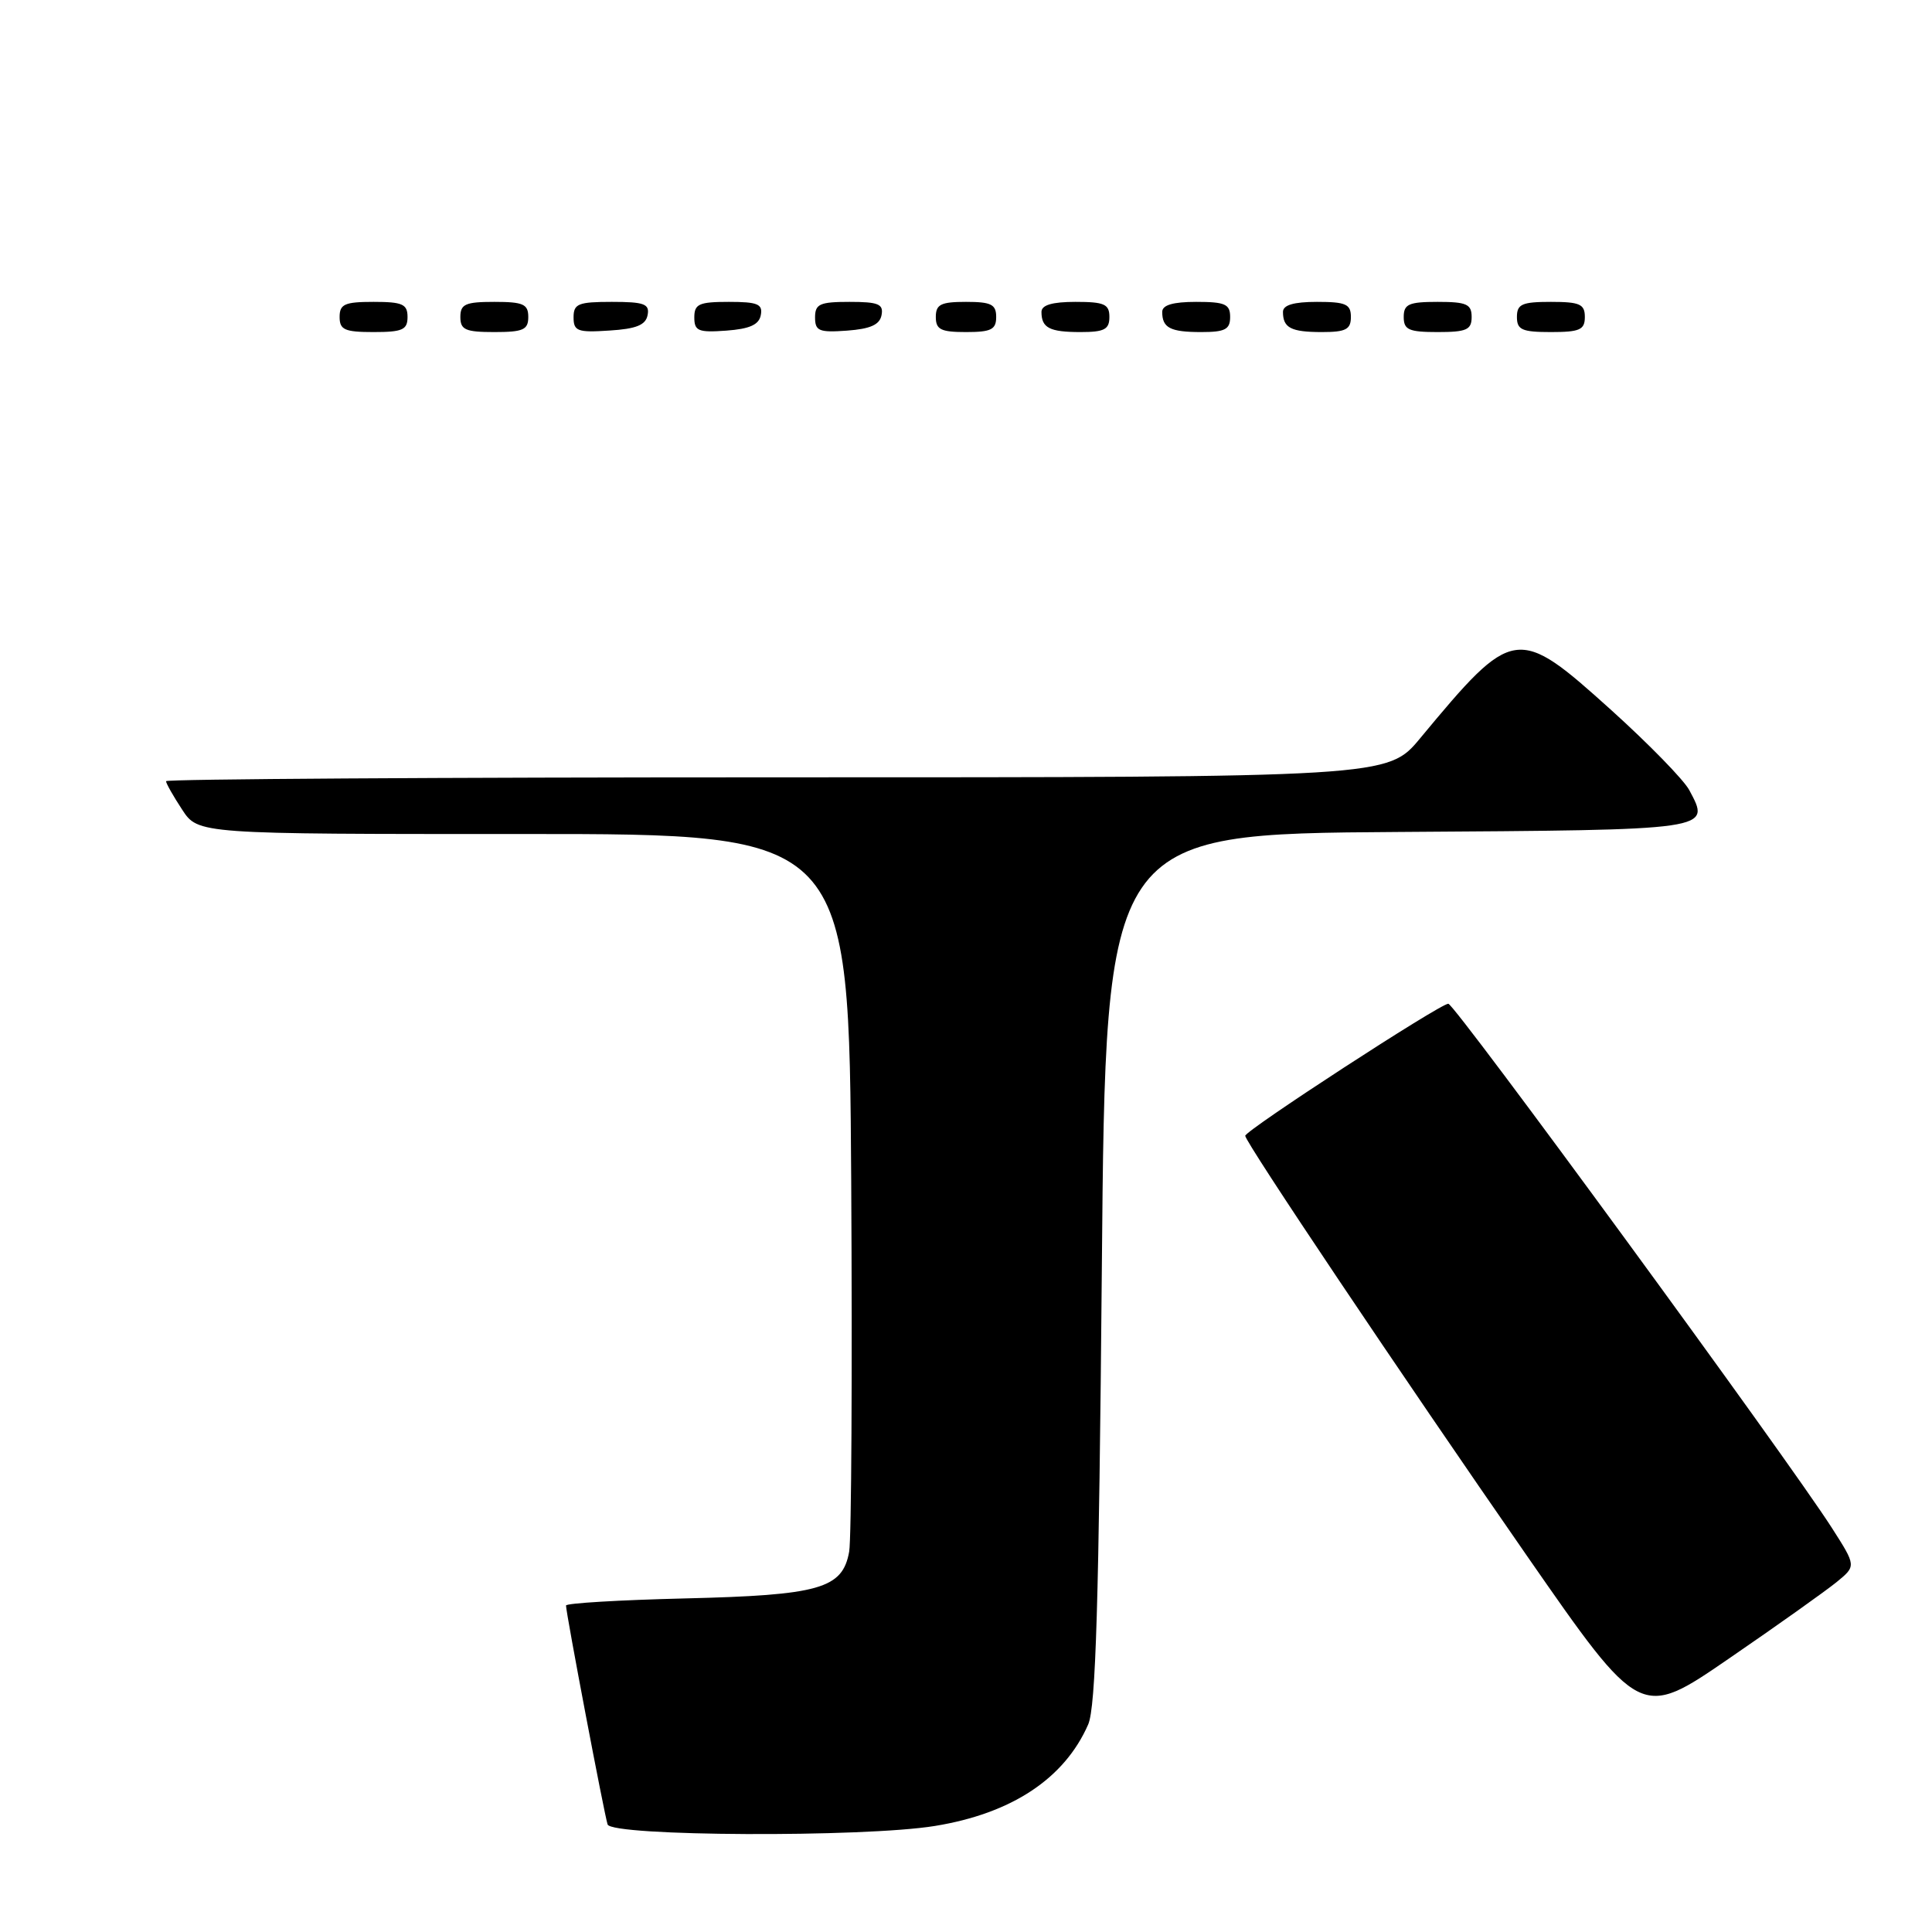 <?xml version="1.0" encoding="UTF-8" standalone="no"?>
<!DOCTYPE svg PUBLIC "-//W3C//DTD SVG 1.1//EN" "http://www.w3.org/Graphics/SVG/1.1/DTD/svg11.dtd" >
<svg xmlns="http://www.w3.org/2000/svg" xmlns:xlink="http://www.w3.org/1999/xlink" version="1.1" viewBox="0 0 256 256">
 <g >
 <path fill="currentColor"
d=" M 123.87 241.95 C 134.05 240.30 141.05 235.67 144.19 228.50 C 145.20 226.18 145.61 212.40 146.00 168.00 C 146.50 110.50 146.50 110.50 185.29 110.24 C 227.24 109.96 226.68 110.04 223.83 104.68 C 223.10 103.32 218.45 98.56 213.51 94.10 C 201.01 82.84 200.57 82.90 188.19 97.81 C 183.89 103.00 183.89 103.00 102.94 103.00 C 58.43 103.00 22.00 103.23 22.00 103.51 C 22.00 103.80 22.96 105.49 24.13 107.27 C 26.25 110.52 26.25 110.52 69.38 110.51 C 112.50 110.50 112.50 110.50 112.79 156.50 C 112.94 181.80 112.82 203.89 112.52 205.60 C 111.64 210.51 108.62 211.37 90.75 211.80 C 82.09 212.01 75.00 212.43 75.00 212.74 C 75.00 213.75 80.08 240.46 80.51 241.75 C 81.05 243.33 114.39 243.49 123.87 241.95 Z  M 243.39 209.61 C 245.96 207.50 245.96 207.50 242.73 202.45 C 236.77 193.15 192.76 133.00 191.91 133.00 C 190.81 133.00 165.00 149.79 165.00 150.50 C 165.00 151.34 185.65 182.13 202.33 206.16 C 217.37 227.82 217.37 227.82 229.09 219.77 C 235.54 215.35 241.97 210.77 243.39 209.61 Z  M 54.00 42.00 C 54.00 40.30 53.33 40.00 49.50 40.00 C 45.67 40.00 45.00 40.30 45.00 42.00 C 45.00 43.70 45.67 44.00 49.50 44.00 C 53.33 44.00 54.00 43.70 54.00 42.00 Z  M 70.00 42.00 C 70.00 40.30 69.33 40.00 65.50 40.00 C 61.67 40.00 61.00 40.30 61.00 42.00 C 61.00 43.70 61.67 44.00 65.50 44.00 C 69.33 44.00 70.00 43.70 70.00 42.00 Z  M 85.81 41.75 C 86.10 40.27 85.36 40.00 81.07 40.00 C 76.62 40.00 76.00 40.25 76.00 42.05 C 76.00 43.88 76.53 44.08 80.74 43.80 C 84.31 43.58 85.56 43.07 85.81 41.75 Z  M 100.81 41.75 C 101.09 40.29 100.39 40.00 96.57 40.00 C 92.62 40.00 92.00 40.28 92.00 42.06 C 92.00 43.86 92.53 44.08 96.24 43.81 C 99.34 43.58 100.57 43.03 100.81 41.75 Z  M 116.81 41.75 C 117.09 40.29 116.39 40.00 112.57 40.00 C 108.62 40.00 108.00 40.28 108.00 42.06 C 108.00 43.86 108.53 44.08 112.24 43.81 C 115.34 43.58 116.57 43.03 116.81 41.75 Z  M 132.00 42.00 C 132.00 40.33 131.33 40.00 128.00 40.00 C 124.67 40.00 124.00 40.33 124.00 42.00 C 124.00 43.67 124.67 44.00 128.00 44.00 C 131.33 44.00 132.00 43.67 132.00 42.00 Z  M 147.00 42.00 C 147.00 40.30 146.33 40.00 142.50 40.00 C 139.42 40.00 138.00 40.42 138.00 41.33 C 138.00 43.45 139.07 44.00 143.17 44.00 C 146.33 44.00 147.00 43.65 147.00 42.00 Z  M 163.00 42.00 C 163.00 40.30 162.33 40.00 158.50 40.00 C 155.42 40.00 154.00 40.42 154.00 41.33 C 154.00 43.45 155.07 44.00 159.17 44.00 C 162.33 44.00 163.00 43.65 163.00 42.00 Z  M 179.00 42.00 C 179.00 40.30 178.33 40.00 174.50 40.00 C 171.42 40.00 170.00 40.42 170.00 41.33 C 170.00 43.45 171.07 44.00 175.17 44.00 C 178.33 44.00 179.00 43.65 179.00 42.00 Z  M 195.00 42.00 C 195.00 40.30 194.33 40.00 190.50 40.00 C 186.67 40.00 186.00 40.30 186.00 42.00 C 186.00 43.70 186.67 44.00 190.50 44.00 C 194.33 44.00 195.00 43.70 195.00 42.00 Z  M 210.00 42.00 C 210.00 40.30 209.33 40.00 205.50 40.00 C 201.67 40.00 201.00 40.30 201.00 42.00 C 201.00 43.70 201.67 44.00 205.50 44.00 C 209.33 44.00 210.00 43.70 210.00 42.00 Z "/>
</g>
</svg>